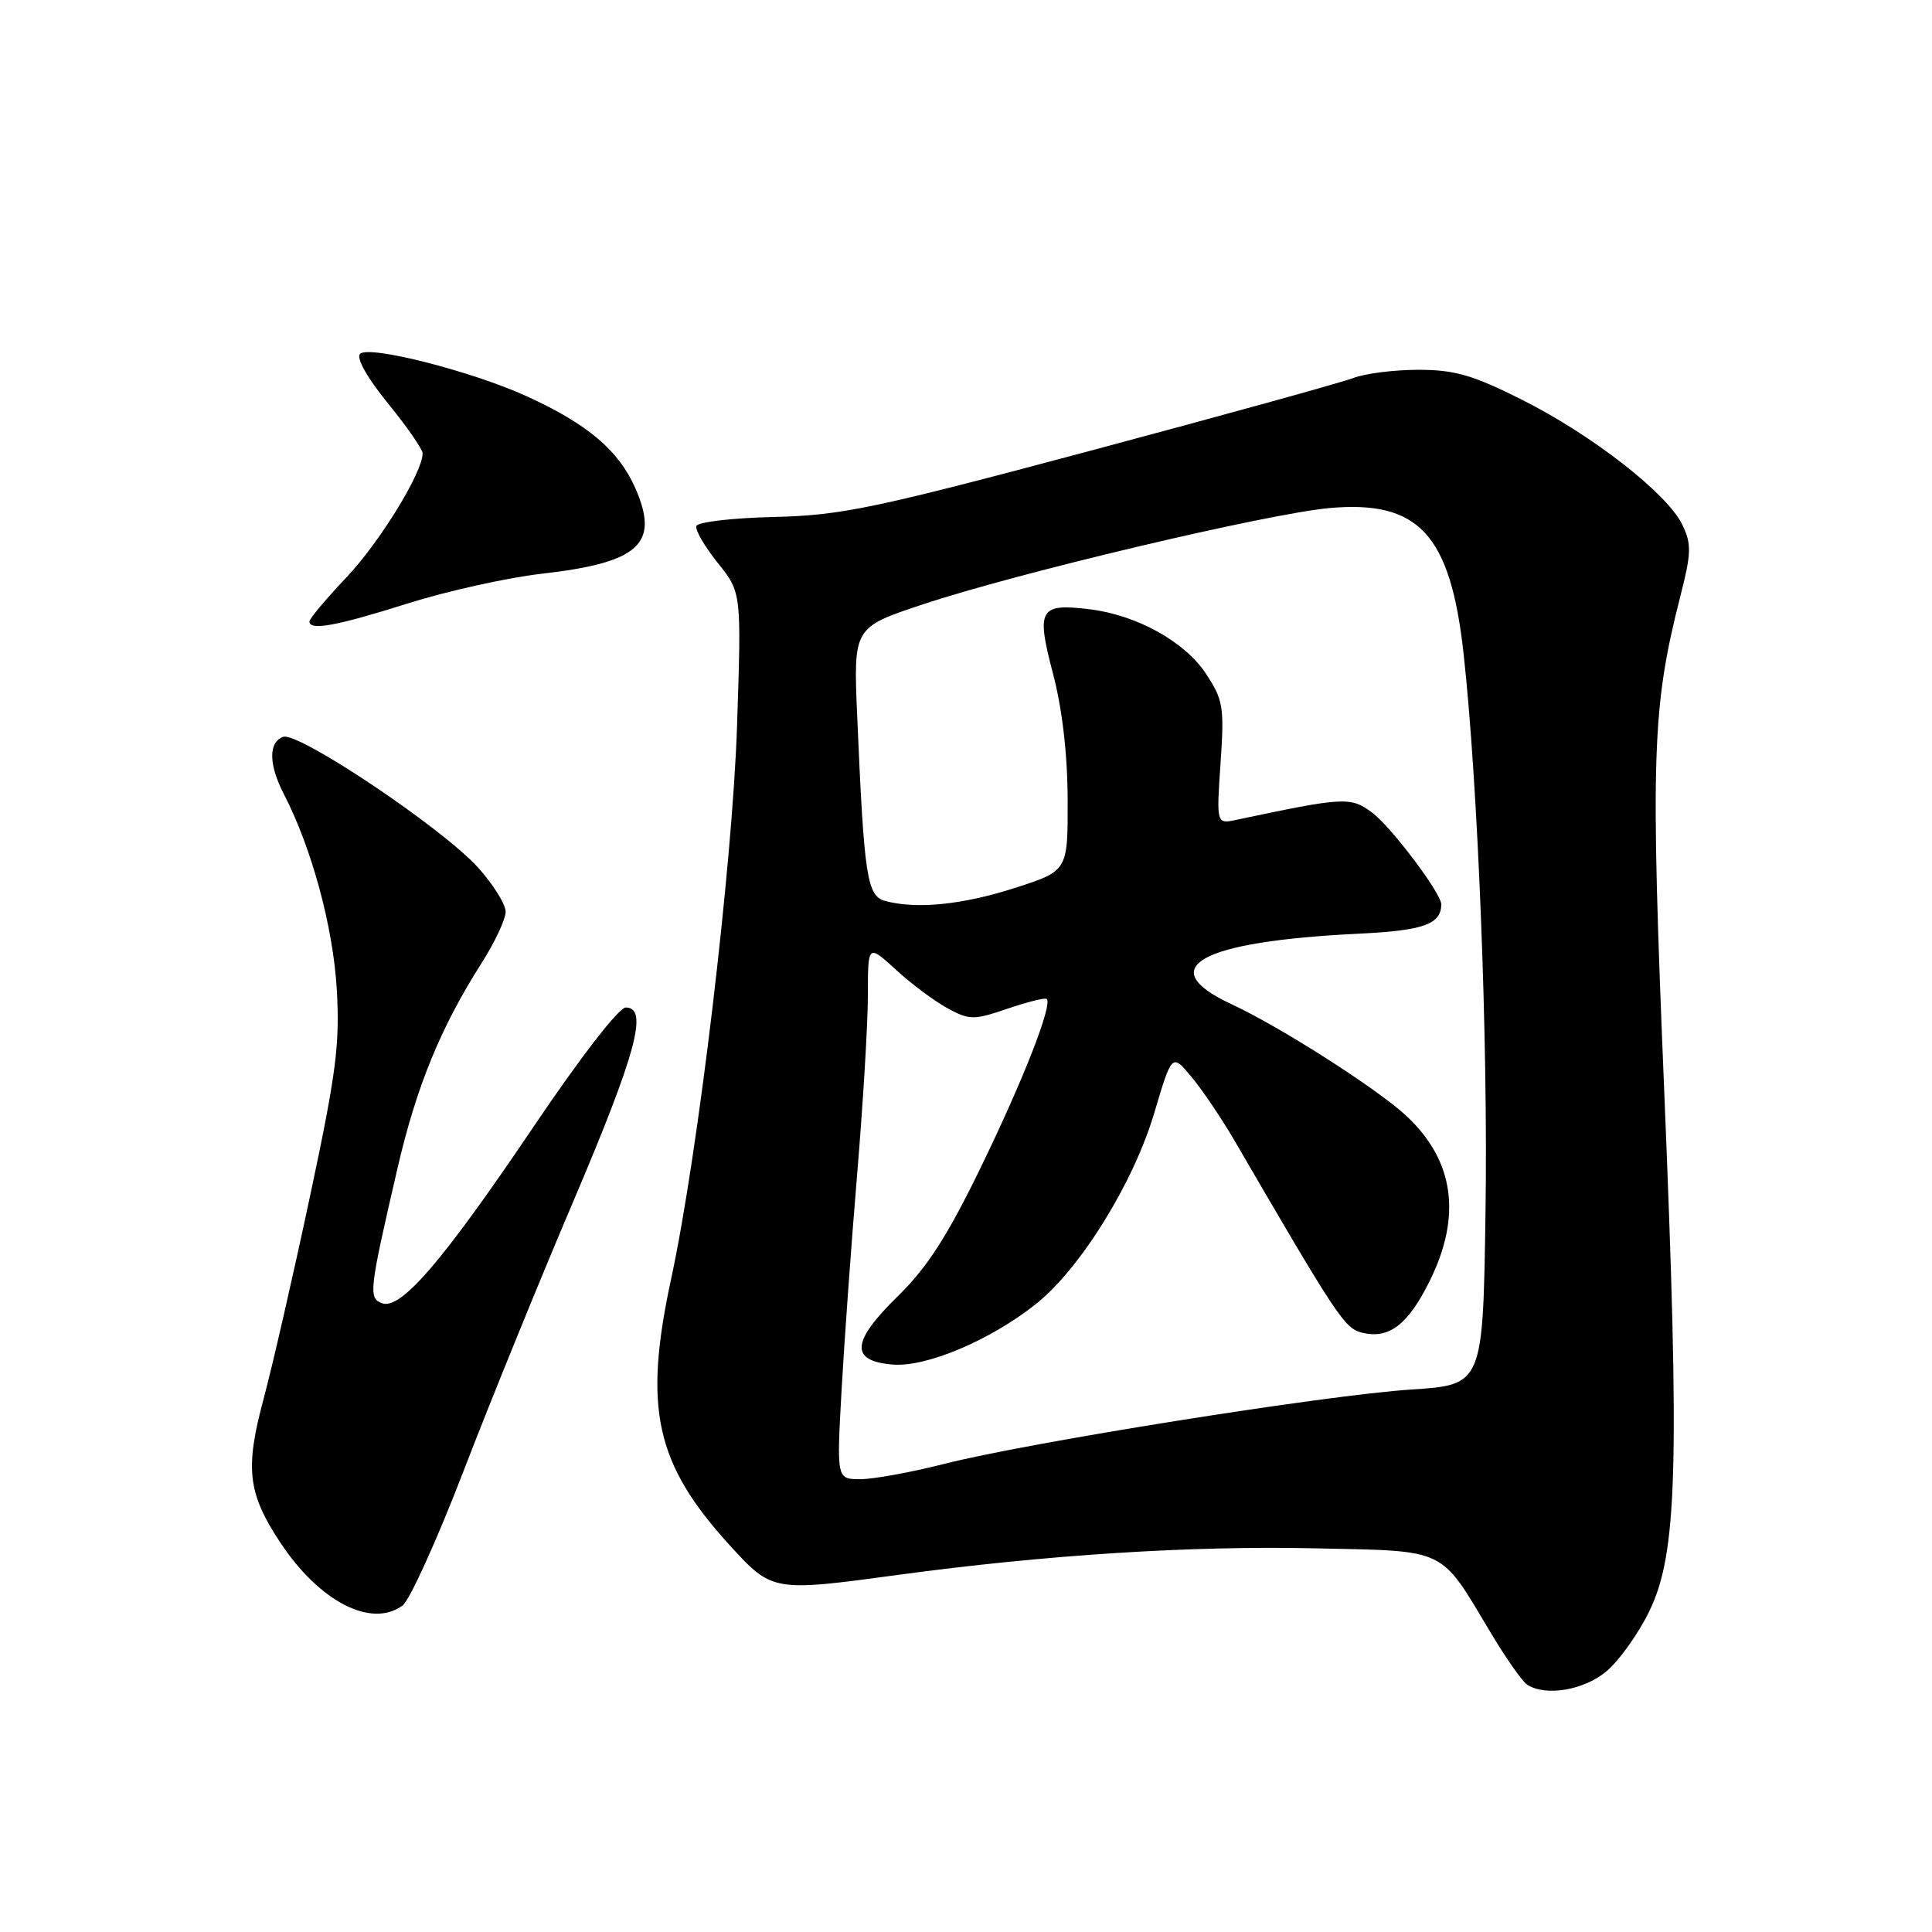 <?xml version="1.0" encoding="UTF-8" standalone="no"?>
<!DOCTYPE svg PUBLIC "-//W3C//DTD SVG 1.1//EN" "http://www.w3.org/Graphics/SVG/1.1/DTD/svg11.dtd" >
<svg xmlns="http://www.w3.org/2000/svg" xmlns:xlink="http://www.w3.org/1999/xlink" version="1.1" viewBox="0 0 256 256">
 <g >
 <path fill="currentColor"
d=" M 212.87 221.45 C 214.54 220.05 217.07 216.50 218.51 213.56 C 222.26 205.89 222.59 194.59 220.51 144.38 C 218.68 100.08 218.89 93.76 222.66 78.98 C 224.12 73.27 224.15 72.08 222.91 69.52 C 220.93 65.40 210.94 57.61 201.63 52.95 C 195.17 49.70 192.73 49.00 187.95 49.00 C 184.75 49.00 180.86 49.49 179.32 50.09 C 177.77 50.68 162.10 55.02 144.50 59.72 C 115.76 67.40 111.49 68.29 102.54 68.50 C 97.07 68.63 92.44 69.17 92.27 69.70 C 92.09 70.22 93.37 72.42 95.10 74.58 C 98.25 78.50 98.25 78.50 97.66 96.25 C 97.04 114.75 92.48 153.03 88.93 169.45 C 85.22 186.65 86.84 193.96 96.74 204.81 C 102.31 210.91 102.44 210.93 119.00 208.68 C 138.54 206.03 157.82 204.80 174.14 205.16 C 192.01 205.55 190.68 204.91 197.62 216.50 C 199.60 219.80 201.73 222.83 202.36 223.23 C 204.82 224.82 209.90 223.96 212.87 221.45 Z  M 53.33 212.75 C 54.27 212.06 57.90 204.07 61.39 195.00 C 64.88 185.92 71.45 169.78 75.99 159.13 C 84.30 139.60 85.95 133.50 82.92 133.50 C 82.00 133.50 76.86 140.15 70.56 149.50 C 58.66 167.14 53.08 173.63 50.61 172.68 C 48.80 171.99 48.91 171.05 52.65 154.89 C 55.18 143.95 58.38 136.14 63.85 127.55 C 65.58 124.83 67.00 121.80 67.00 120.81 C 67.00 119.82 65.35 117.18 63.34 114.95 C 58.57 109.68 39.47 96.88 37.50 97.64 C 35.55 98.39 35.60 101.32 37.62 105.24 C 41.30 112.35 44.12 122.76 44.62 131.00 C 45.05 138.33 44.57 142.12 41.08 158.50 C 38.86 168.95 36.09 181.03 34.93 185.35 C 32.44 194.60 32.82 197.87 37.15 204.41 C 42.33 212.23 49.20 215.77 53.33 212.75 Z  M 54.00 79.97 C 59.23 78.32 67.20 76.55 71.73 76.03 C 84.75 74.55 87.45 72.07 84.16 64.63 C 81.97 59.68 77.86 56.20 69.87 52.54 C 62.59 49.21 48.89 45.71 47.71 46.89 C 47.17 47.43 48.66 50.07 51.40 53.44 C 53.93 56.54 56.00 59.53 56.00 60.07 C 56.00 62.60 50.33 71.83 45.90 76.51 C 43.20 79.36 41.00 81.99 41.00 82.35 C 41.00 83.60 44.56 82.95 54.00 79.97 Z  M 111.51 184.25 C 111.87 177.79 112.80 164.87 113.58 155.55 C 114.36 146.22 115.00 135.56 115.00 131.85 C 115.00 125.10 115.00 125.10 118.73 128.51 C 120.77 130.39 123.86 132.68 125.57 133.61 C 128.48 135.18 129.03 135.18 133.52 133.65 C 136.17 132.75 138.50 132.17 138.70 132.37 C 139.48 133.15 135.61 143.05 130.00 154.60 C 125.54 163.79 122.88 167.92 118.97 171.75 C 112.79 177.80 112.60 180.34 118.28 180.81 C 122.73 181.18 131.17 177.62 137.24 172.81 C 143.13 168.14 150.19 156.76 152.95 147.46 C 155.29 139.58 155.29 139.58 157.89 142.71 C 159.33 144.43 161.89 148.24 163.60 151.17 C 177.18 174.52 178.16 176.00 180.45 176.58 C 184.02 177.47 186.53 175.58 189.40 169.82 C 193.73 161.14 192.70 153.78 186.34 147.85 C 182.48 144.26 169.62 136.05 163.18 133.06 C 152.70 128.20 158.95 124.74 180.02 123.72 C 188.62 123.30 190.92 122.49 190.98 119.86 C 191.02 118.41 184.30 109.50 181.77 107.64 C 178.94 105.56 178.09 105.61 163.84 108.63 C 161.18 109.20 161.18 109.20 161.73 101.11 C 162.24 93.67 162.08 92.73 159.79 89.26 C 156.98 85.01 150.61 81.49 144.38 80.73 C 137.73 79.92 137.28 80.71 139.51 89.19 C 140.75 93.88 141.45 99.89 141.47 105.95 C 141.50 115.40 141.50 115.40 134.50 117.65 C 127.53 119.89 121.47 120.50 117.32 119.39 C 114.87 118.73 114.50 116.30 113.58 94.82 C 113.08 83.14 113.08 83.14 122.29 80.08 C 134.84 75.90 167.99 68.06 176.16 67.32 C 188.00 66.26 192.18 70.79 193.93 86.59 C 195.84 103.85 197.18 137.76 196.84 160.50 C 196.50 183.50 196.50 183.50 187.00 184.12 C 175.65 184.86 136.15 191.15 125.05 193.99 C 120.71 195.09 115.75 196.00 114.01 196.00 C 110.86 196.00 110.86 196.00 111.51 184.25 Z "/>
</g>
</svg>